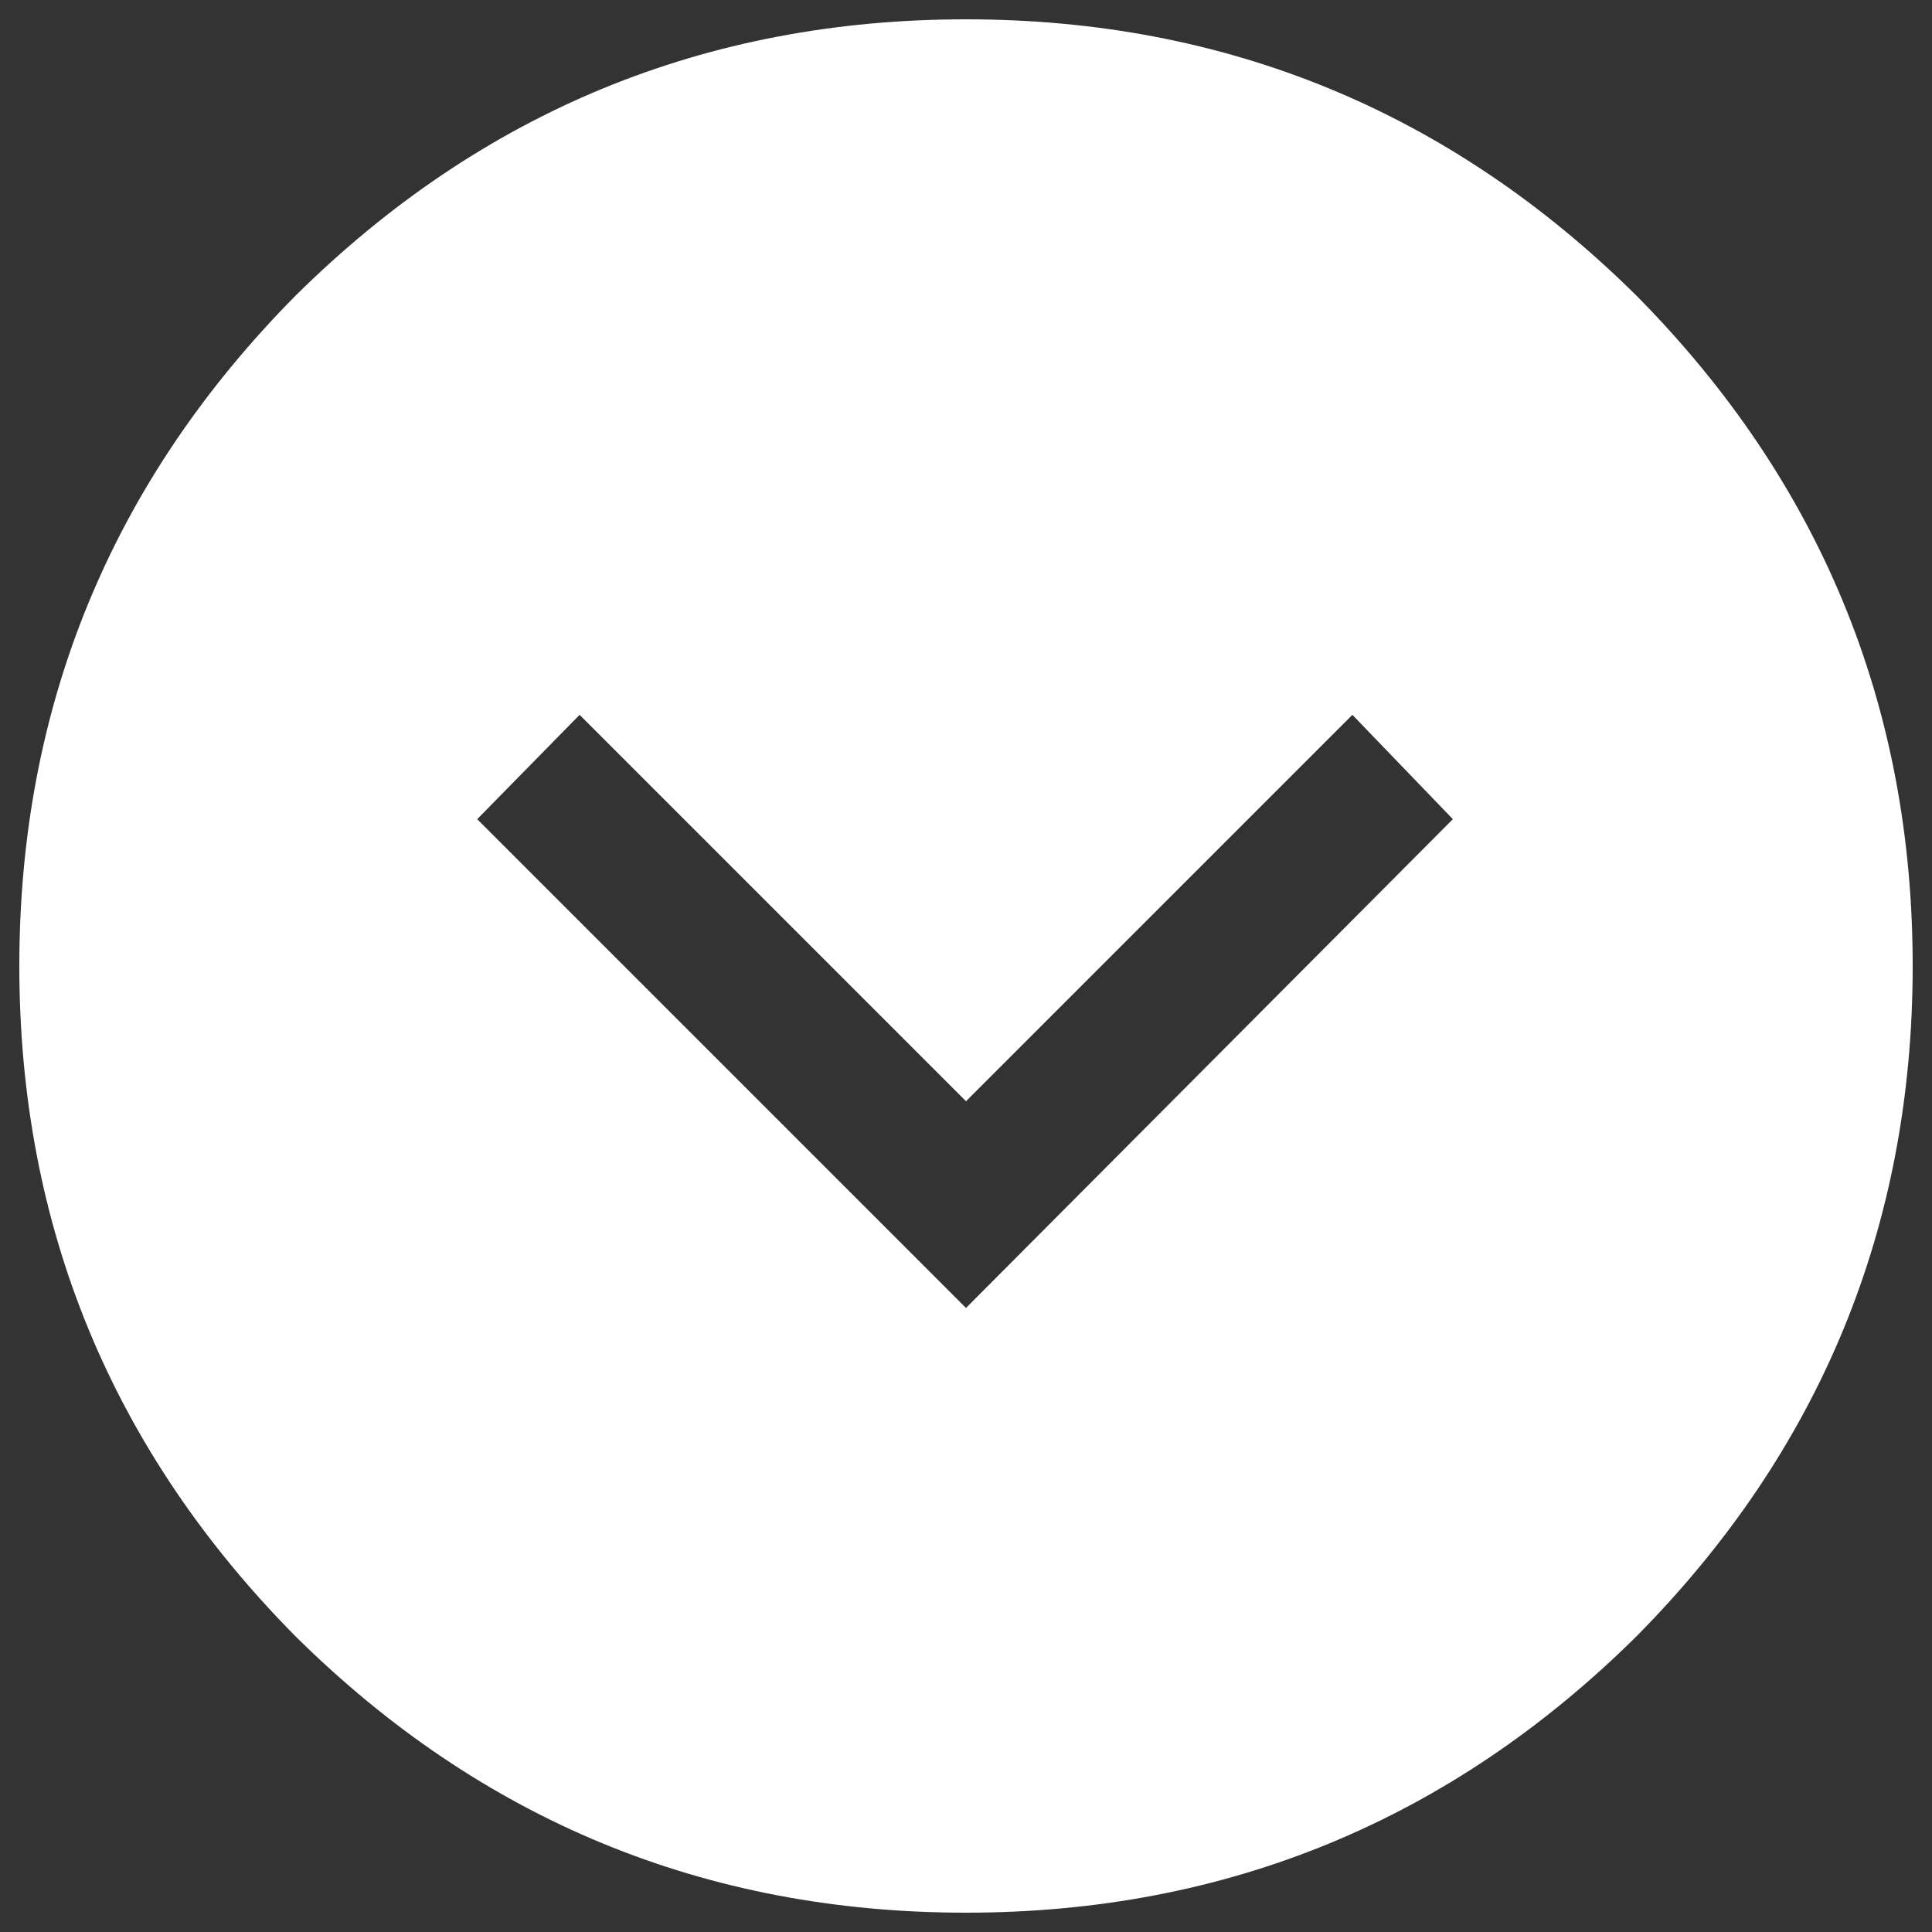 <?xml version="1.0" encoding="utf-8"?>
<!-- Generator: Adobe Illustrator 14.0.0, SVG Export Plug-In . SVG Version: 6.00 Build 43363)  -->
<!DOCTYPE svg PUBLIC "-//W3C//DTD SVG 1.1//EN" "http://www.w3.org/Graphics/SVG/1.1/DTD/svg11.dtd">
<svg version="1.1" id="Ebene_1" xmlns="http://www.w3.org/2000/svg" xmlns:xlink="http://www.w3.org/1999/xlink" x="0px" y="0px"
	 width="100px" height="100px" viewBox="0 0 100 100" enable-background="new 0 0 100 100" xml:space="preserve">
<rect x="0" y="0" width="100" height="100" fill="#333333" stroke="none"/>
<g>
	<path fill="#FFFFFF" d="M84.7,15.3C75.1,5.8,63.5,1,50,1S24.9,5.8,15.3,15.3C5.8,24.9,1,36.5,1,50s4.8,25.1,14.3,34.7
		C24.9,94.2,36.5,99,50,99s25.1-4.8,34.7-14.3C94.2,75.1,99,63.5,99,50S94.2,24.9,84.7,15.3z M24.7,42.4L30,37l20,20l20-20l5.2,5.4
		L50,67.7L24.7,42.4z"/>
</g>
</svg>
